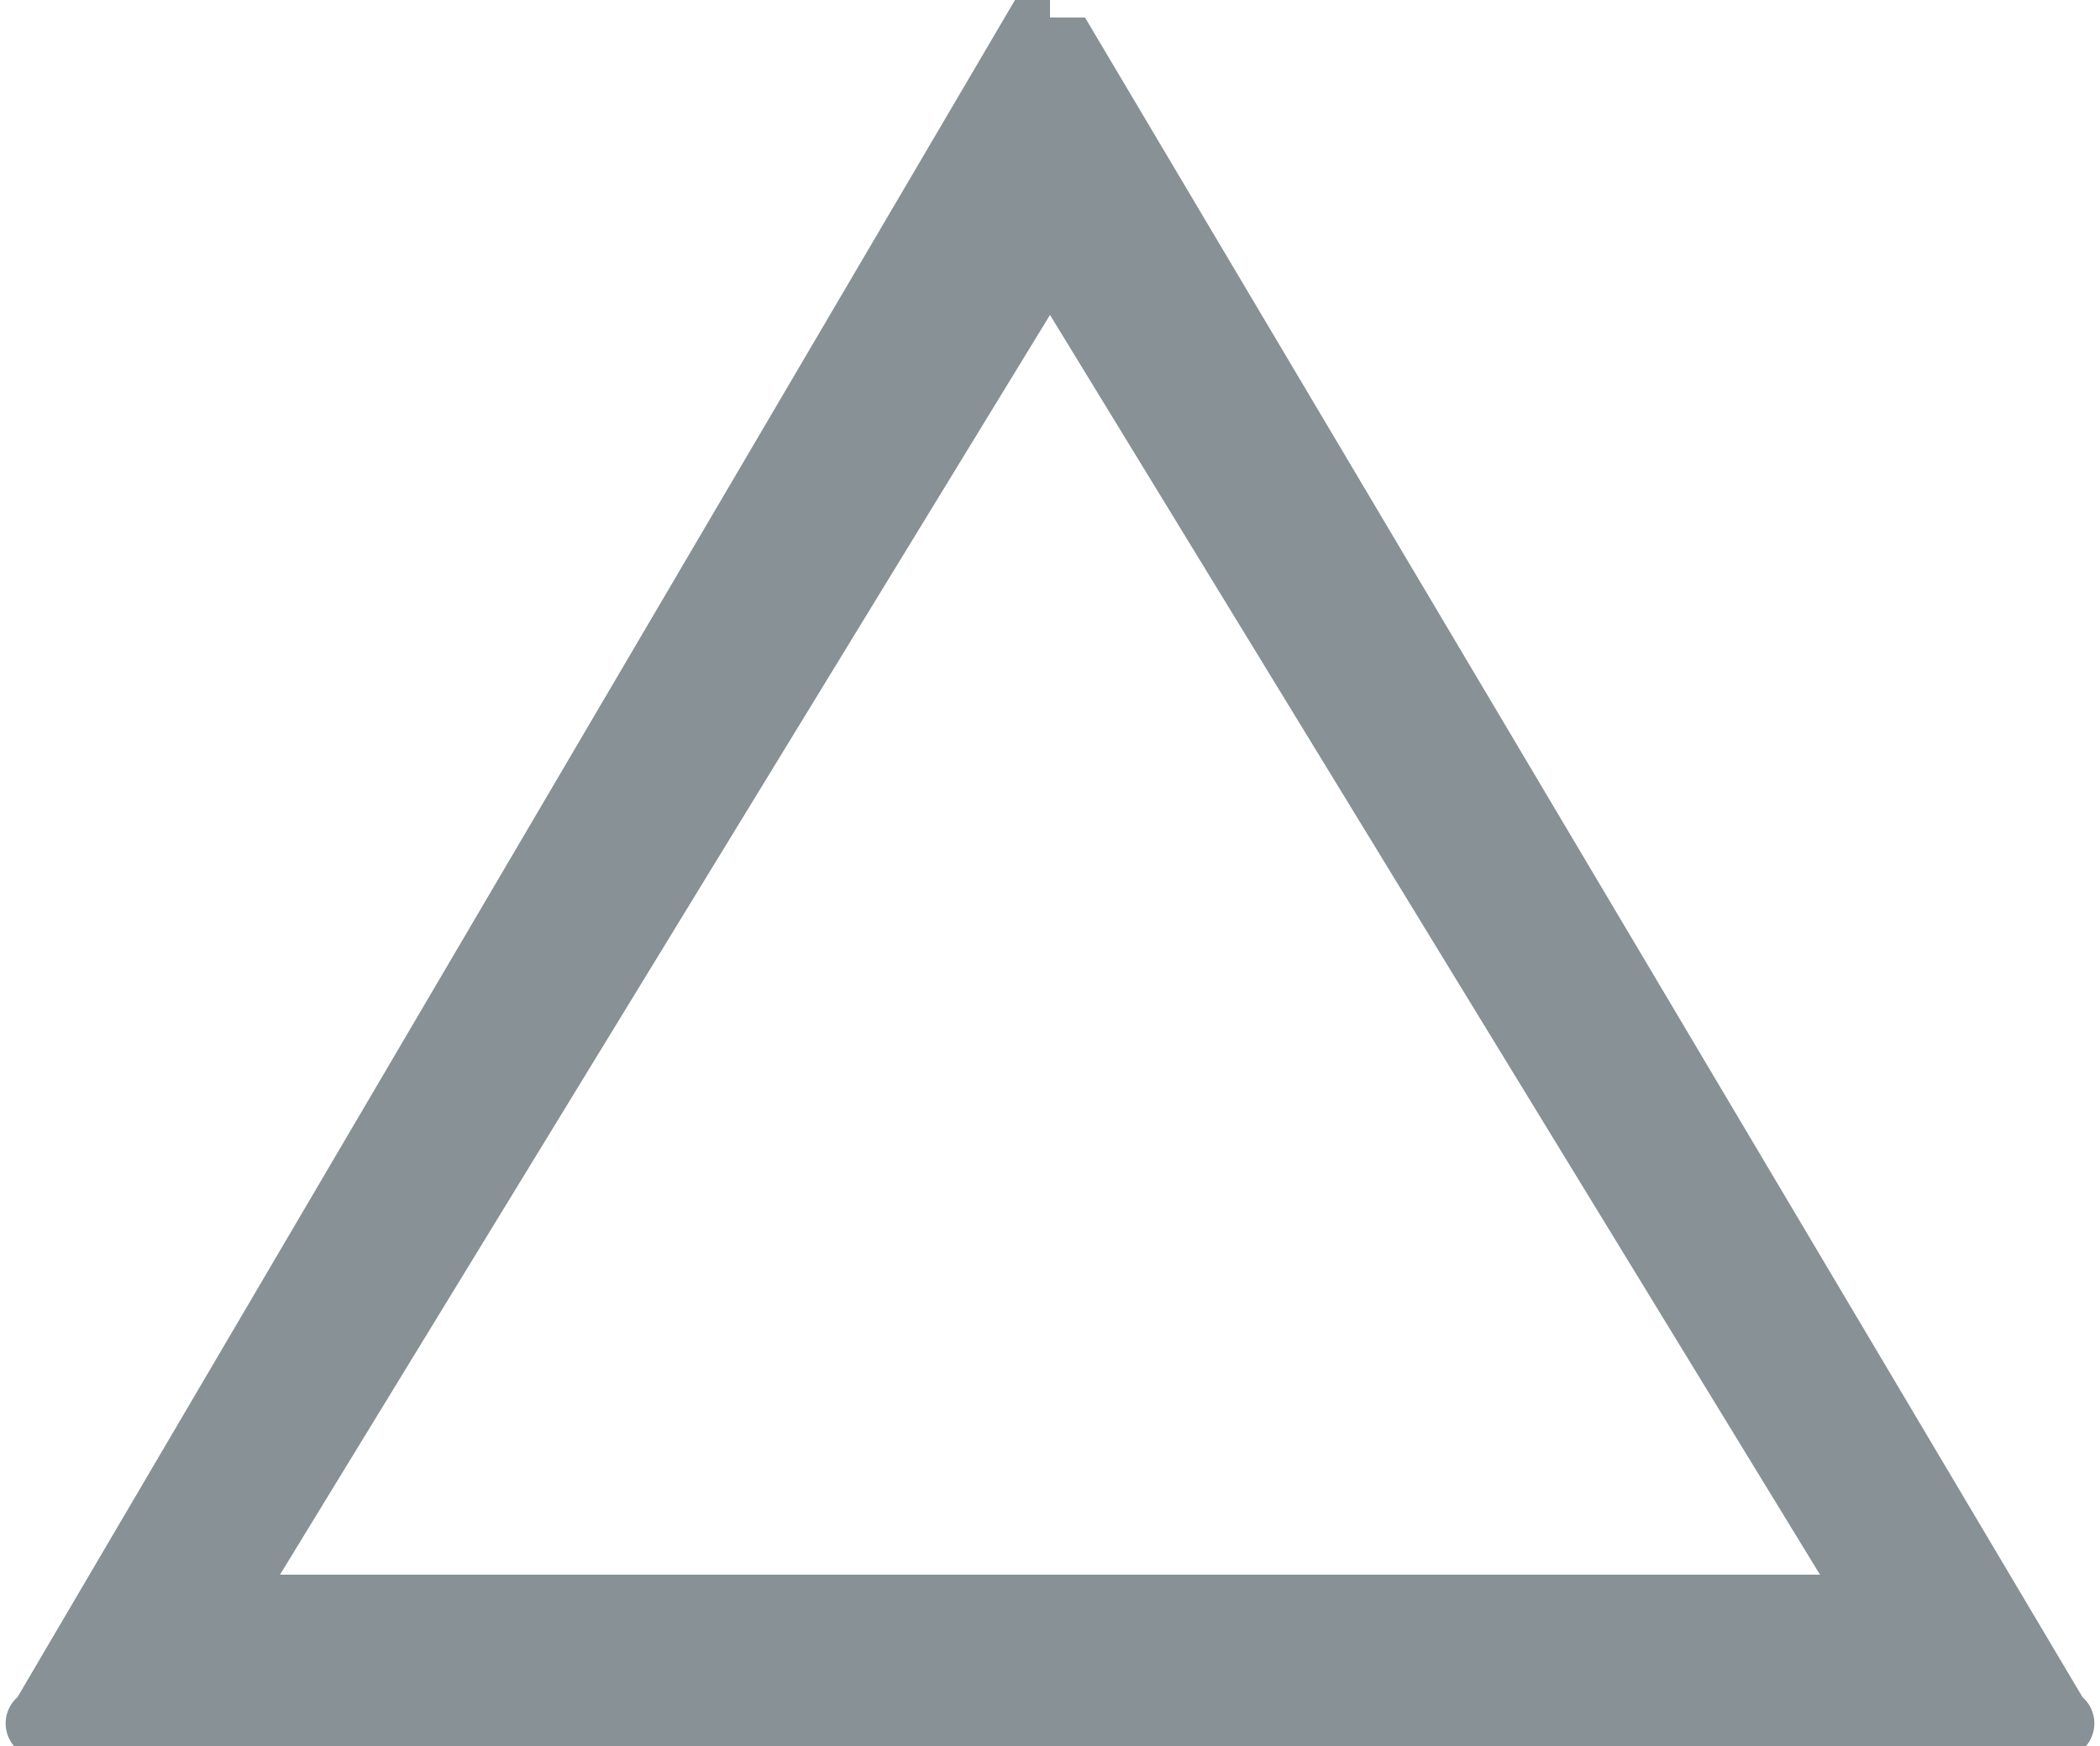 <svg xmlns="http://www.w3.org/2000/svg" width="12" height="9.98" viewBox="0 0 12 9.98">
    <defs>
        <clipPath id="clip-path">
            <path id="Rectangle_3868" fill="none" d="M0 0H12V9.98H0z" data-name="Rectangle 3868"/>
        </clipPath>
    </defs>
    <g id="arrow-side-nav" transform="translate(6 4.99)">
        <g id="arrow-side-nav-2" clip-path="url(#clip-path)" data-name="arrow-side-nav" transform="translate(-6 -4.99)">
            <path id="Path_3972" fill="#879196" d="M6 1.8L10.4 9H1.6L6 1.8M6 0h-.2L.1 9.7a.2.2 0 0 0 0 .3h11.8a.2.2 0 0 0 0-.3L6.2.1H6" data-name="Path 3972"/>
        </g>
    </g>
</svg>
